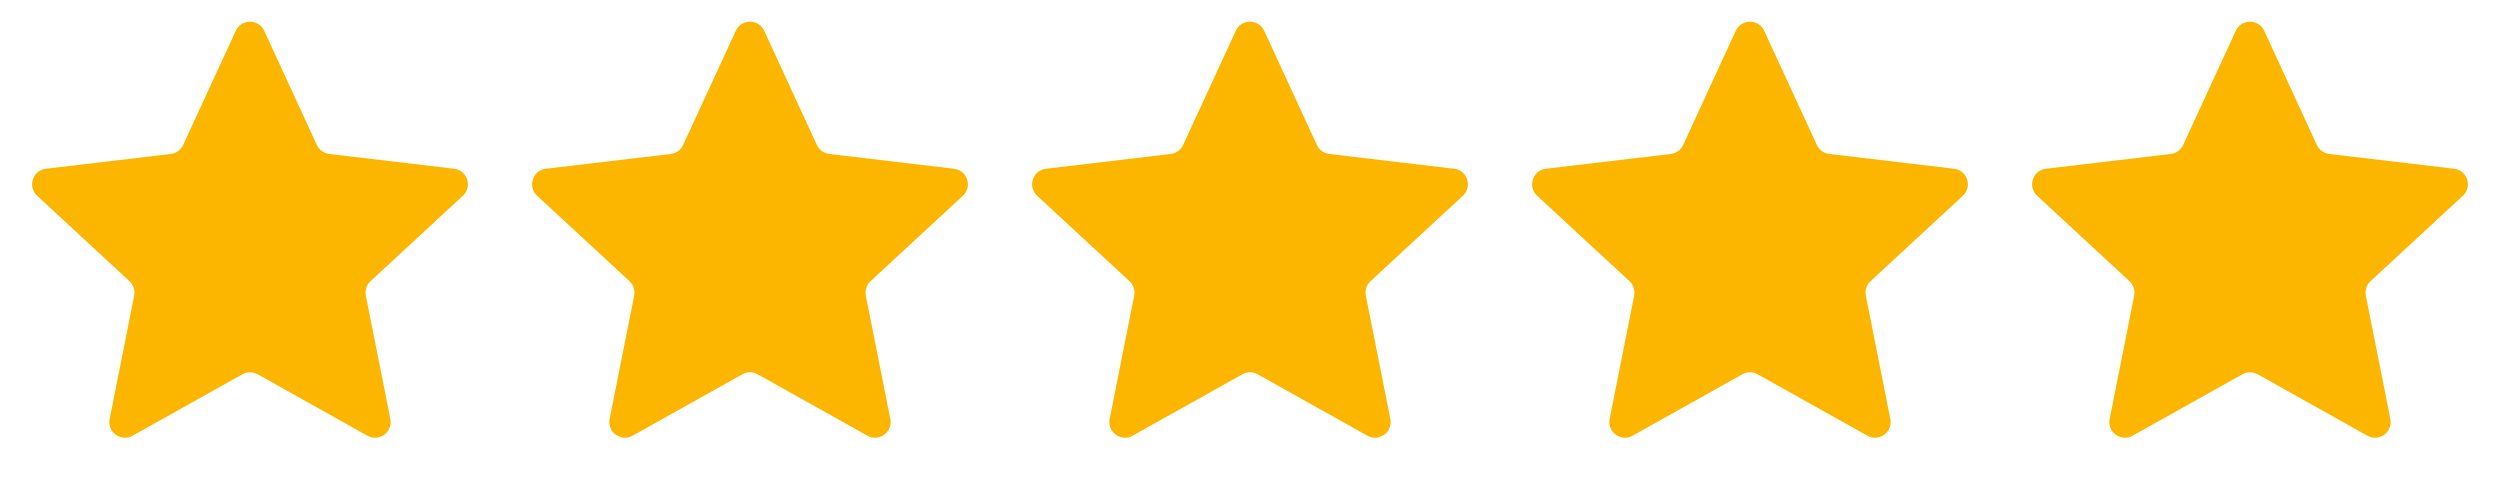 <svg width="160" height="32" viewBox="0 0 160 32" fill="none" xmlns="http://www.w3.org/2000/svg">
<path d="M15.092 1.969C15.449 1.194 16.551 1.194 16.908 1.969L20.28 9.278C20.425 9.594 20.725 9.812 21.07 9.853L29.064 10.8C29.911 10.901 30.252 11.948 29.625 12.528L23.715 17.993C23.46 18.229 23.345 18.581 23.413 18.922L24.982 26.818C25.148 27.655 24.257 28.302 23.513 27.885L16.488 23.953C16.185 23.784 15.815 23.784 15.512 23.953L8.487 27.885C7.743 28.302 6.852 27.655 7.018 26.818L8.587 18.922C8.655 18.581 8.54 18.229 8.285 17.993L2.375 12.528C1.748 11.948 2.089 10.901 2.936 10.8L10.93 9.853C11.275 9.812 11.575 9.594 11.72 9.278L15.092 1.969Z" fill="#FDB600"/>
<path d="M47.092 1.969C47.449 1.194 48.551 1.194 48.908 1.969L52.28 9.278C52.425 9.594 52.725 9.812 53.07 9.853L61.064 10.8C61.911 10.901 62.252 11.948 61.625 12.528L55.715 17.993C55.46 18.229 55.345 18.581 55.413 18.922L56.982 26.818C57.148 27.655 56.257 28.302 55.513 27.885L48.488 23.953C48.185 23.784 47.815 23.784 47.512 23.953L40.487 27.885C39.743 28.302 38.852 27.655 39.018 26.818L40.587 18.922C40.655 18.581 40.54 18.229 40.285 17.993L34.375 12.528C33.748 11.948 34.089 10.901 34.936 10.8L42.93 9.853C43.275 9.812 43.575 9.594 43.72 9.278L47.092 1.969Z" fill="#FDB600"/>
<path d="M79.092 1.969C79.449 1.194 80.551 1.194 80.908 1.969L84.28 9.278C84.425 9.594 84.725 9.812 85.07 9.853L93.064 10.8C93.911 10.901 94.252 11.948 93.625 12.528L87.715 17.993C87.46 18.229 87.345 18.581 87.413 18.922L88.982 26.818C89.148 27.655 88.257 28.302 87.513 27.885L80.488 23.953C80.185 23.784 79.815 23.784 79.512 23.953L72.487 27.885C71.743 28.302 70.852 27.655 71.018 26.818L72.587 18.922C72.655 18.581 72.54 18.229 72.285 17.993L66.375 12.528C65.748 11.948 66.089 10.901 66.936 10.8L74.93 9.853C75.275 9.812 75.575 9.594 75.72 9.278L79.092 1.969Z" fill="#FDB600"/>
<path d="M111.092 1.969C111.449 1.194 112.551 1.194 112.908 1.969L116.28 9.278C116.425 9.594 116.725 9.812 117.07 9.853L125.064 10.8C125.911 10.901 126.252 11.948 125.625 12.528L119.715 17.993C119.46 18.229 119.345 18.581 119.413 18.922L120.982 26.818C121.148 27.655 120.257 28.302 119.513 27.885L112.488 23.953C112.185 23.784 111.815 23.784 111.512 23.953L104.487 27.885C103.743 28.302 102.852 27.655 103.018 26.818L104.587 18.922C104.655 18.581 104.54 18.229 104.285 17.993L98.375 12.528C97.748 11.948 98.089 10.901 98.936 10.8L106.93 9.853C107.275 9.812 107.575 9.594 107.72 9.278L111.092 1.969Z" fill="#FDB600"/>
<path d="M143.092 1.969C143.449 1.194 144.551 1.194 144.908 1.969L148.28 9.278C148.425 9.594 148.725 9.812 149.07 9.853L157.064 10.8C157.911 10.901 158.252 11.948 157.625 12.528L151.715 17.993C151.46 18.229 151.345 18.581 151.413 18.922L152.982 26.818C153.148 27.655 152.257 28.302 151.513 27.885L144.488 23.953C144.185 23.784 143.815 23.784 143.512 23.953L136.487 27.885C135.743 28.302 134.852 27.655 135.018 26.818L136.587 18.922C136.655 18.581 136.54 18.229 136.285 17.993L130.375 12.528C129.748 11.948 130.089 10.901 130.936 10.8L138.93 9.853C139.275 9.812 139.575 9.594 139.72 9.278L143.092 1.969Z" fill="#FDB600"/>
</svg>
